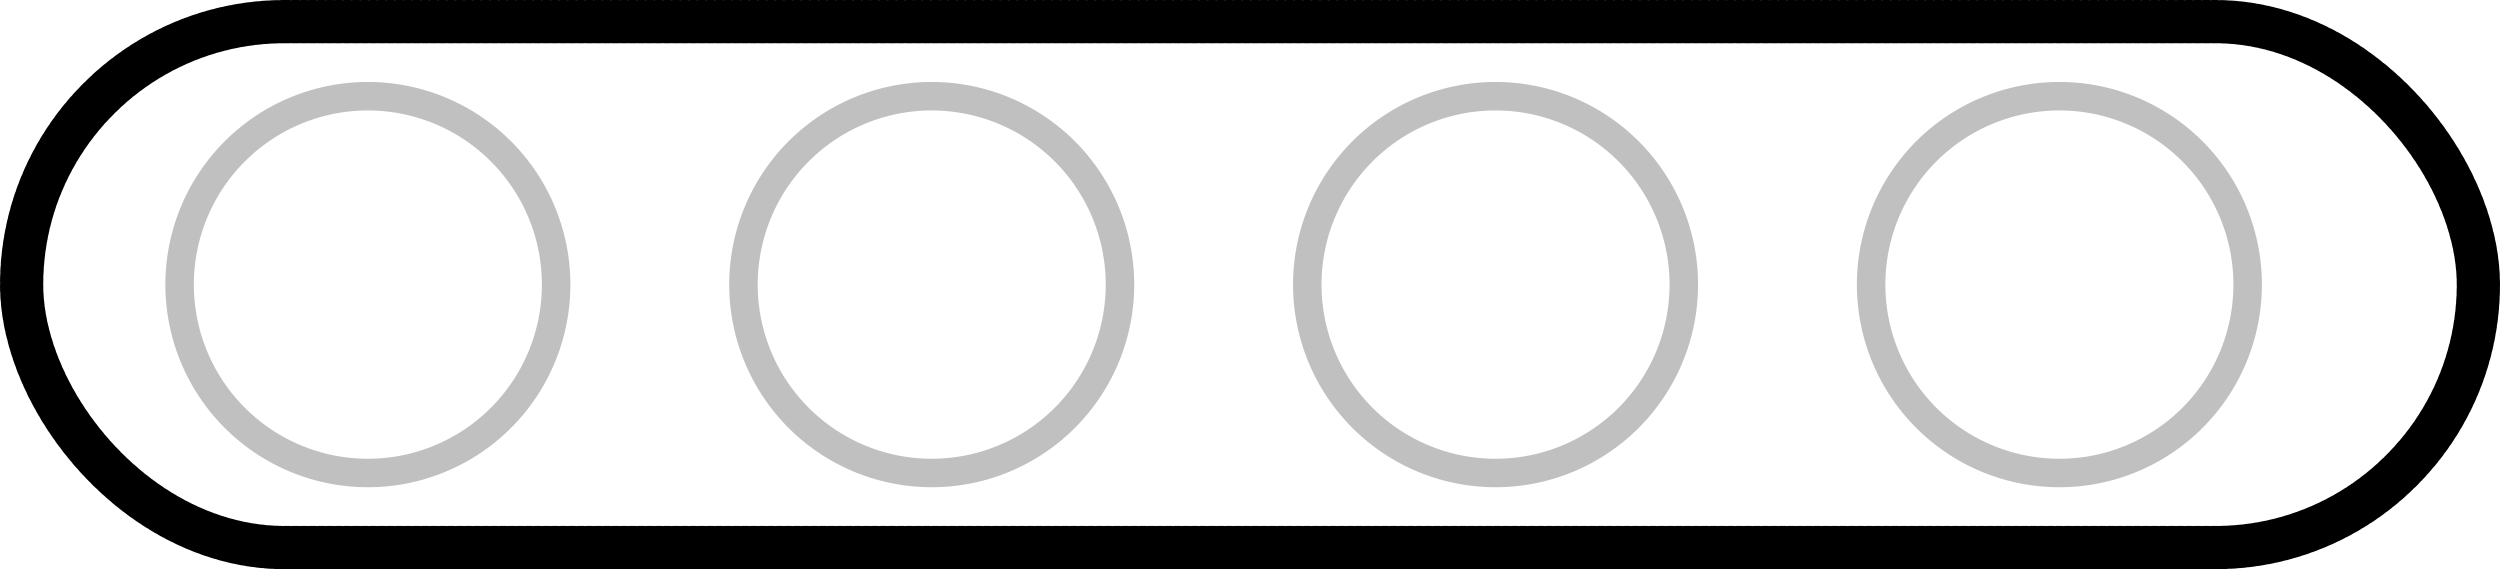 <?xml version="1.0" encoding="UTF-8" standalone="no"?>
<!-- Created with Inkscape (http://www.inkscape.org/) -->

<svg
   width="149.195mm"
   height="33.969mm"
   viewBox="0 0 149.195 33.969"
   version="1.1"
   id="svg5"
   xmlns="http://www.w3.org/2000/svg"
   xmlns:svg="http://www.w3.org/2000/svg">
  <defs
     id="defs2" />
  <g
     id="layer1"
     transform="translate(-33.922,-57.276)">
    <rect
       style="fill:none;stroke:#000000;stroke-width:2.582;stroke-linecap:round;stroke-linejoin:round;stroke-dasharray:0.258, 0.258;stroke-opacity:1;paint-order:markers fill stroke"
       id="rect846"
       width="146.613"
       height="31.387"
       x="35.213"
       y="58.567"
       ry="15.694" />
    <path
       style="fill:none;stroke:#9a9a9a;stroke-width:1.7;stroke-linecap:round;stroke-linejoin:round;stroke-miterlimit:4;stroke-dasharray:none;stroke-dashoffset:0;stroke-opacity:0.628;paint-order:markers fill stroke"
       id="path1838"
       d="M 67.111,74.261 A 11.235,11.243 0 0 1 55.878,85.503 11.235,11.243 0 0 1 44.641,74.264 11.235,11.243 0 0 1 55.87,63.018 11.235,11.243 0 0 1 67.111,74.254" />
    <path
       style="fill:none;stroke:#9a9a9a;stroke-width:1.7;stroke-linecap:round;stroke-linejoin:round;stroke-miterlimit:4;stroke-dasharray:none;stroke-dashoffset:0;stroke-opacity:0.628;paint-order:markers fill stroke"
       id="path1838-3"
       d="M 100.76,74.261 A 11.235,11.243 0 0 1 89.526,85.503 11.235,11.243 0 0 1 78.29,74.264 11.235,11.243 0 0 1 89.519,63.018 11.235,11.243 0 0 1 100.76,74.254" />
    <path
       style="fill:none;stroke:#9a9a9a;stroke-width:1.7;stroke-linecap:round;stroke-linejoin:round;stroke-miterlimit:4;stroke-dasharray:none;stroke-dashoffset:0;stroke-opacity:0.628;paint-order:markers fill stroke"
       id="path1838-3-6"
       d="M 134.408,74.261 A 11.235,11.243 0 0 1 123.175,85.503 11.235,11.243 0 0 1 111.938,74.264 11.235,11.243 0 0 1 123.168,63.018 11.235,11.243 0 0 1 134.408,74.254" />
    <path
       style="fill:none;stroke:#9a9a9a;stroke-width:1.7;stroke-linecap:round;stroke-linejoin:round;stroke-miterlimit:4;stroke-dasharray:none;stroke-dashoffset:0;stroke-opacity:0.628;paint-order:markers fill stroke"
       id="path1838-3-6-7"
       d="M 168.057,74.261 A 11.235,11.243 0 0 1 156.824,85.503 11.235,11.243 0 0 1 145.587,74.264 11.235,11.243 0 0 1 156.817,63.018 11.235,11.243 0 0 1 168.057,74.254" />
  </g>
</svg>
